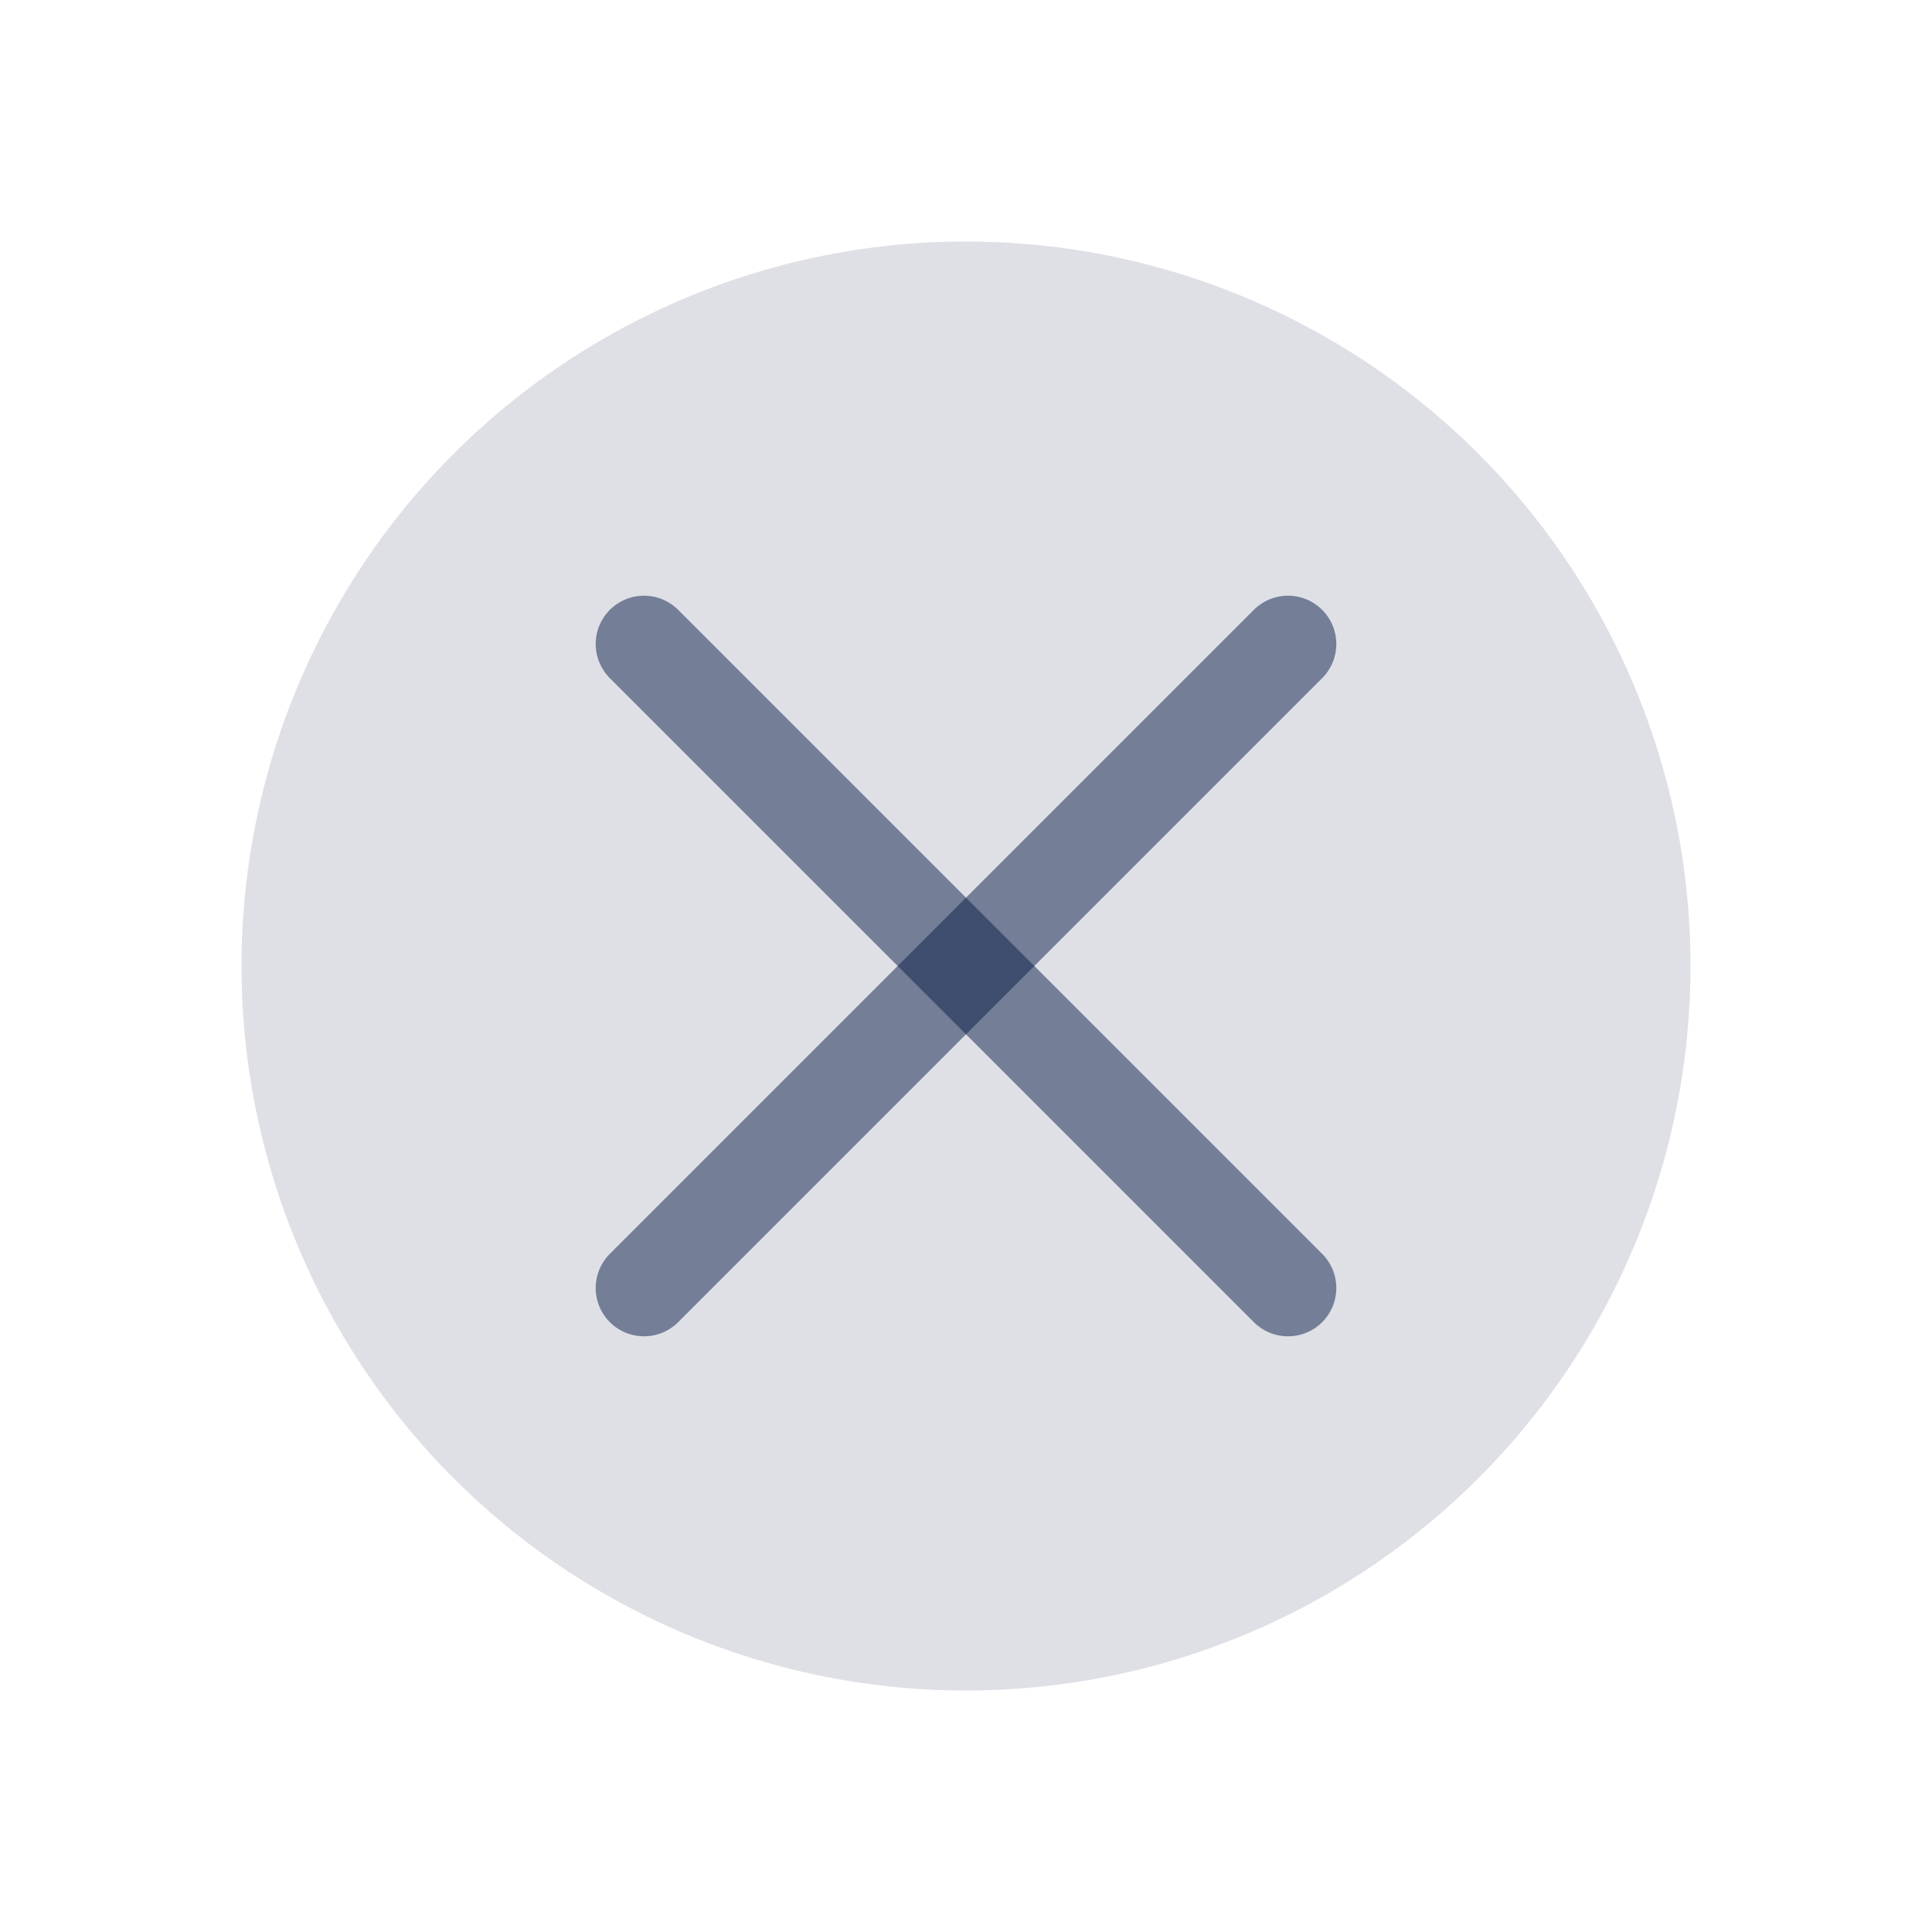 <svg width="24" height="24" viewBox="0 0 24 24" fill="none" xmlns="http://www.w3.org/2000/svg">
<circle cx="12" cy="12" r="9" fill="#7E869E" fill-opacity="0.25"/>
<path d="M16 8L8 16" stroke="#0B1C48" stroke-opacity="0.5" stroke-width="1.2" stroke-linecap="round" stroke-linejoin="round"/>
<path d="M8 8L16 16" stroke="#0B1C48" stroke-opacity="0.5" stroke-width="1.2" stroke-linecap="round" stroke-linejoin="round"/>
</svg>
